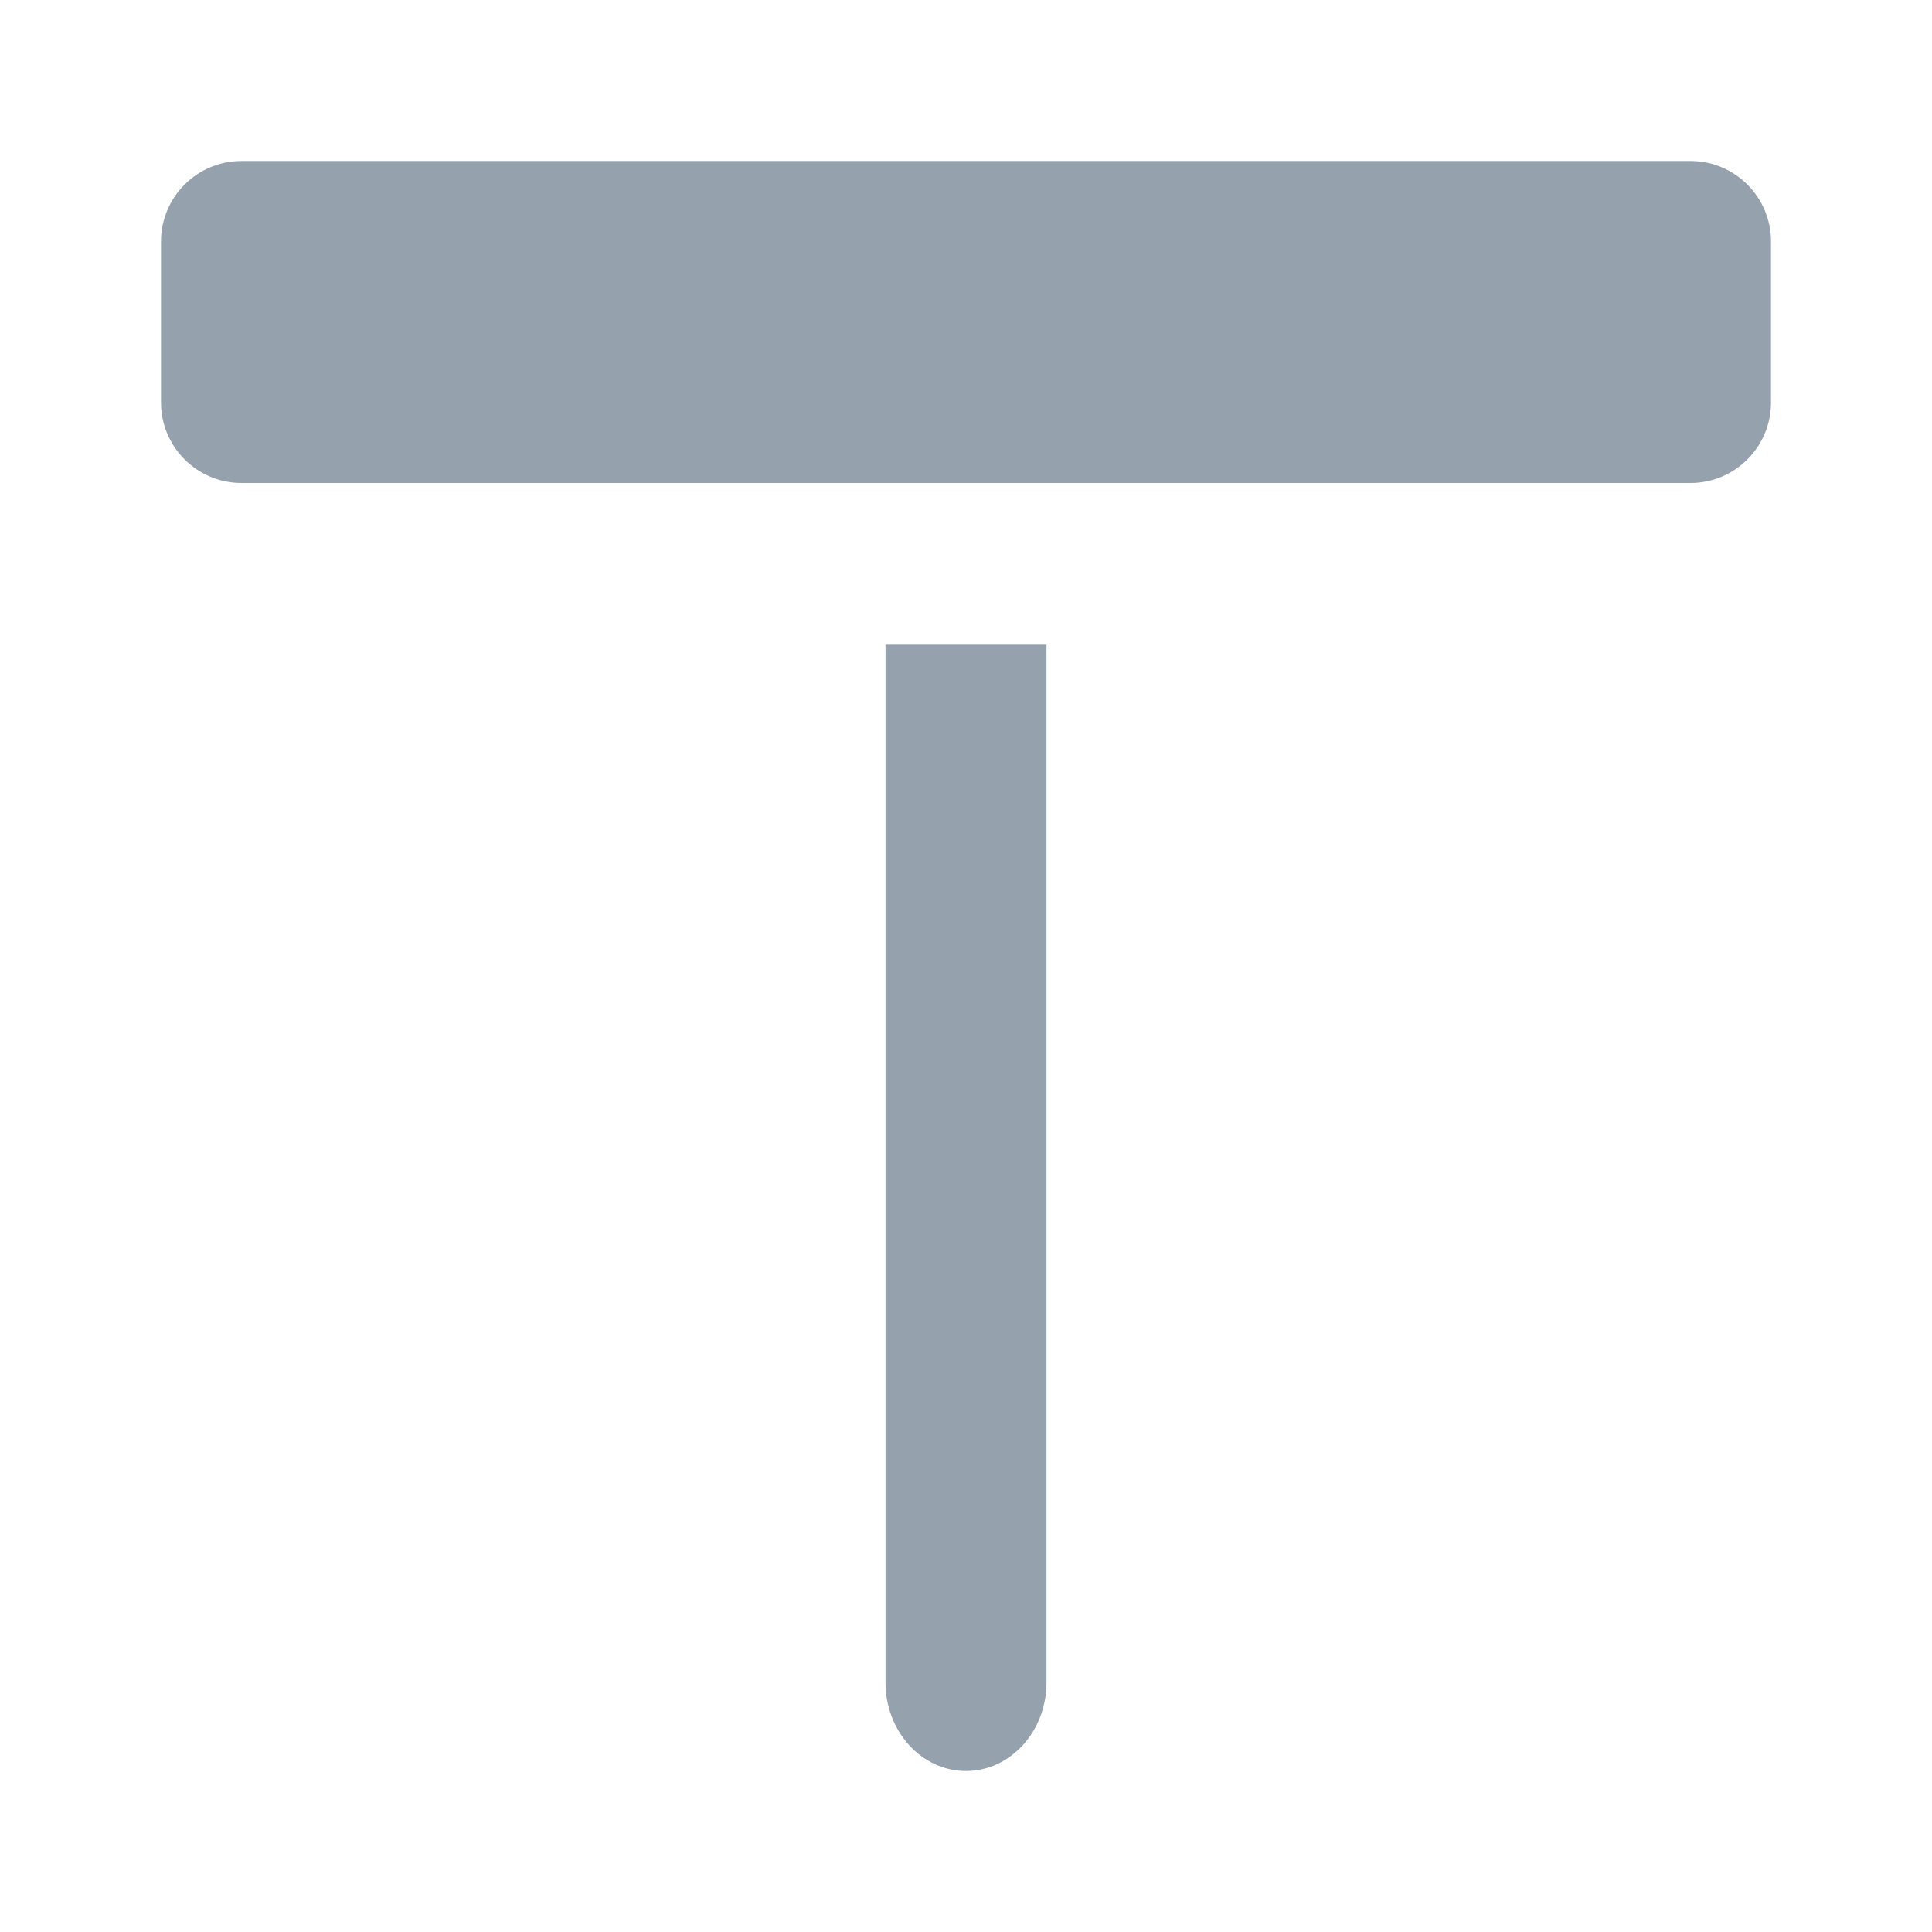 <?xml version="1.0" encoding="UTF-8"?>
<svg width="24px" height="24px" viewBox="0 0 24 24" version="1.1" xmlns="http://www.w3.org/2000/svg" xmlns:xlink="http://www.w3.org/1999/xlink">
    <title>UI Icons/UI InspectorPanel/spacing start vert</title>
    <g id="UI-Icons/UI-InspectorPanel/spacing-start-vert" stroke="none" stroke-width="1" fill="none" fill-rule="evenodd">
        <path d="M3,2 L5,2 C5.552,2 6,2.448 6,3 L6,21 C6,21.552 5.552,22 5,22 L3,22 C2.448,22 2,21.552 2,21 L2,3 C2,2.448 2.448,2 3,2 Z M8,11 L8,13 L20.9,13 C21.508,13 22,12.552 22,12 C22,11.448 21.508,11 20.9,11 L8,11 Z" id="Combined-Shape" fill="#95A1AC" transform="translate(12, 12) rotate(90) translate(-12, -12) "></path>
    </g>
</svg>